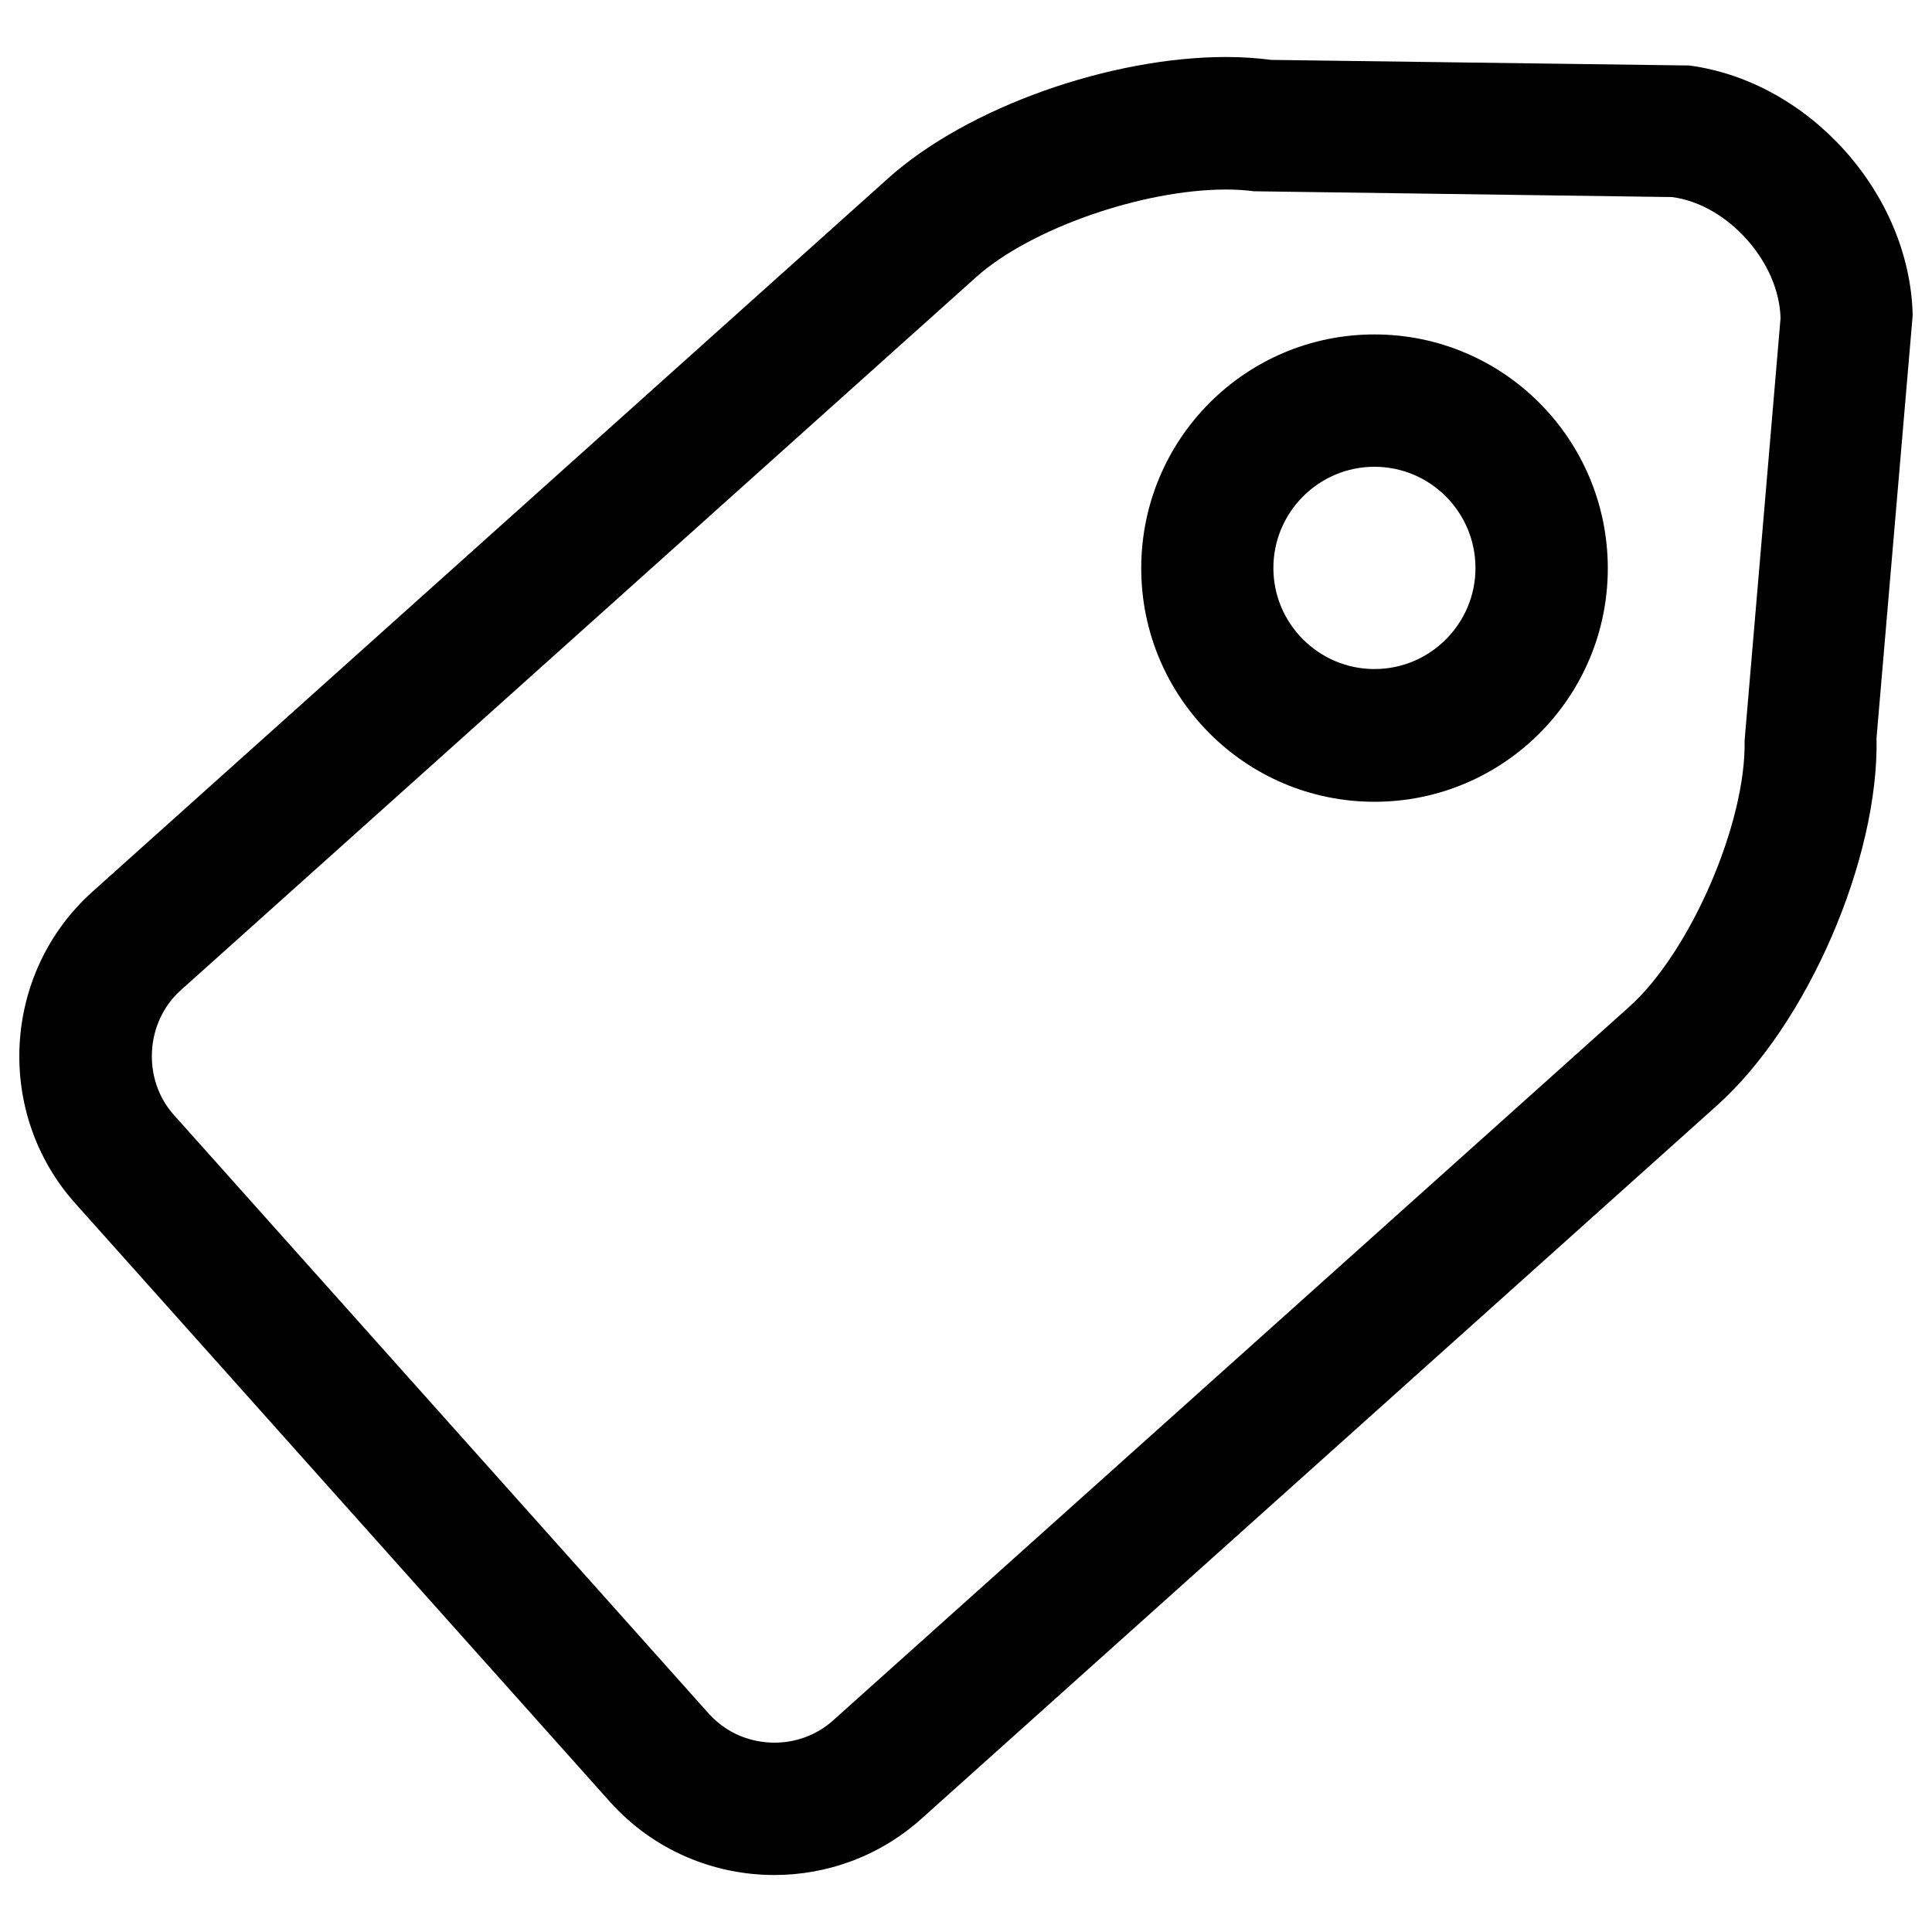<?xml version="1.0" encoding="utf-8"?>
<!-- Svg Vector Icons : http://www.onlinewebfonts.com/icon -->
<!DOCTYPE svg PUBLIC "-//W3C//DTD SVG 1.1//EN" "http://www.w3.org/Graphics/SVG/1.1/DTD/svg11.dtd">
<svg version="1.1" xmlns="http://www.w3.org/2000/svg" xmlns:xlink="http://www.w3.org/1999/xlink" x="0px" y="0px" viewBox="0 0 1000 1000" enable-background="new 0 0 1000 1000" xml:space="preserve">
<g><path d="M634.6,98.1L634.6,98.1c5.1,0,10.1,0.3,14.4,0.9l216.5,3c28.8,3.8,55.5,33.7,56.1,62.8l-18.6,218.5c0.9,42.5-28.1,109.6-59.8,137.9L431.2,890.5c-8.3,7.4-19,11.5-30.3,11.5c-7.7,0-22.3-2-34.1-15.1L90,577.1c-16.5-18.4-14.9-48,3.5-64.5l411.9-369.3C533.3,118.4,591.2,98.1,634.6,98.1 M634.6,29.5c-59.6,0-133.6,25.8-174.8,62.7L47.9,461.5C1.1,503.4-2.9,576,38.9,622.8l276.8,309.8c22.5,25.1,53.7,37.9,85.1,37.9c27.1,0,54.3-9.6,76-29l411.9-369.3c46.8-41.9,83.9-127.6,82.6-190.4L990,163.2c-1.4-62.8-53.4-121-115.6-129.3L658,31C650.4,30,642.7,29.5,634.6,29.5L634.6,29.5L634.6,29.5z M711.4,241.6c28.9,0,52.3,23.5,52.3,52.4c0,28.8-23.4,52.3-52.3,52.3c-28.8,0-52.3-23.5-52.3-52.3C659.1,265.1,682.6,241.6,711.4,241.6 M711.4,173.1c-66.7,0-120.7,54.2-120.7,121c0,66.8,54.1,120.9,120.7,120.9c66.7,0,120.8-54.1,120.8-120.9C832.1,227.2,778.1,173.1,711.4,173.1L711.4,173.1L711.4,173.1z"/></g>
</svg>